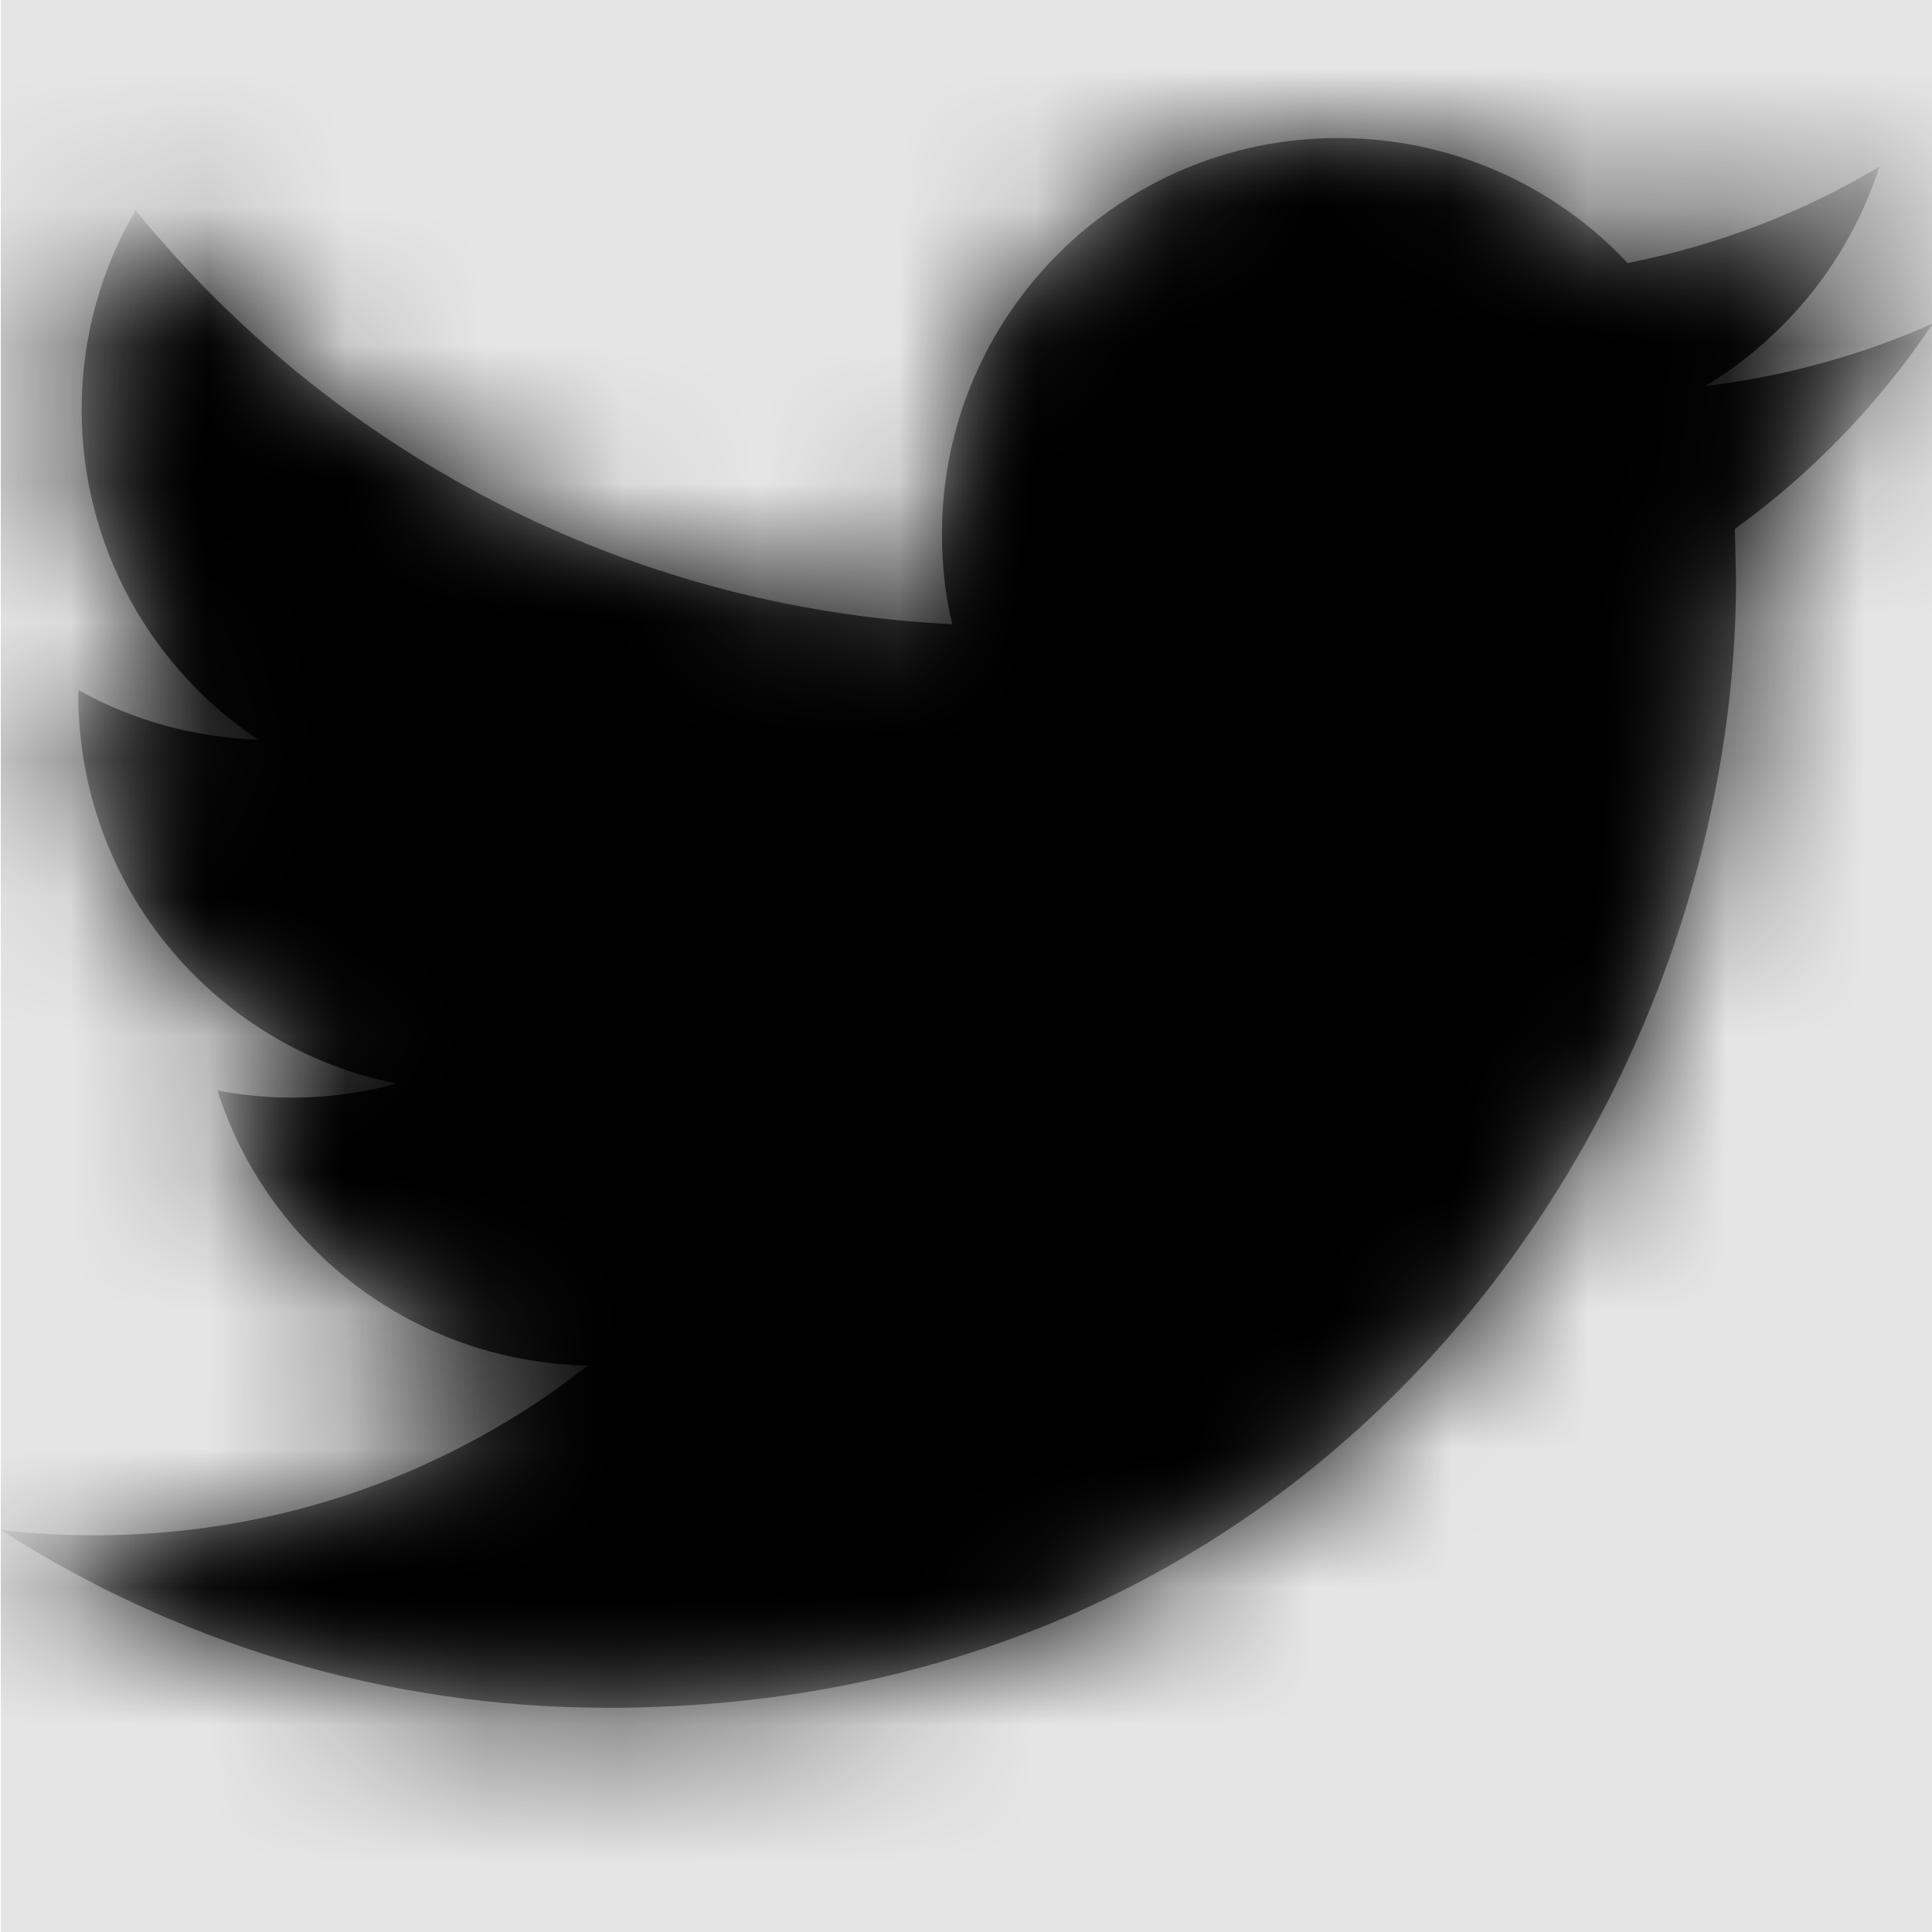 <svg width="1000" height="1000" viewBox="0 0 1000 1000" version="1.1" xmlns="http://www.w3.org/2000/svg" xmlns:xlink="http://www.w3.org/1999/xlink">
<title>brand-twitter</title>
<desc>Created using Figma</desc>
<g id="Canvas" transform="matrix(71.429 0 0 71.429 -72928.6 -2428.57)">
<rect x="1021" y="34" width="14" height="14" fill="#E5E5E5"/>
<g id="brand-twitter">
<mask id="mask0_outline" mask-type="alpha">
<g id="Mask">
<use xlink:href="#path0_fill" transform="translate(1021 35)" fill="#FFFFFF"/>
</g>
</mask>
<g id="Mask" mask="url(#mask0_outline)">
<use xlink:href="#path0_fill" transform="translate(1021 35)"/>
</g>
<g id="&#226;&#134;&#170;&#240;&#159;&#142;&#168;Color" mask="url(#mask0_outline)">
<g id="Rectangle 3">
<use xlink:href="#path1_fill" transform="translate(1021 34)"/>
</g>
</g>
</g>
</g>
<defs>
<path id="path0_fill" d="M 12.566 2.832L 12.574 3.203C 12.574 7 9.688 11.375 4.402 11.375C 2.781 11.375 1.27 10.902 0 10.086C 0.227 10.113 0.453 10.125 0.684 10.125C 2.031 10.125 3.27 9.668 4.254 8.895C 2.996 8.871 1.934 8.043 1.57 6.902C 2 6.984 2.441 6.969 2.867 6.852C 1.551 6.59 0.562 5.426 0.562 4.035L 0.562 4C 0.961 4.223 1.406 4.344 1.863 4.359C 1.094 3.844 0.586 2.965 0.586 1.969C 0.586 1.441 0.727 0.949 0.977 0.523C 2.391 2.262 4.508 3.406 6.895 3.523C 6.844 3.316 6.82 3.098 6.82 2.871C 6.82 1.285 8.105 0 9.691 0C 10.52 0 11.266 0.348 11.789 0.906C 12.441 0.777 13.059 0.539 13.613 0.207C 13.398 0.879 12.941 1.441 12.352 1.797C 12.93 1.727 13.484 1.574 14 1.344C 13.613 1.922 13.129 2.426 12.566 2.832Z"/>
<path id="path1_fill" fill-rule="evenodd" d="M 0 0L 14 0L 14 14L 0 14L 0 0Z"/>
</defs>
</svg>
